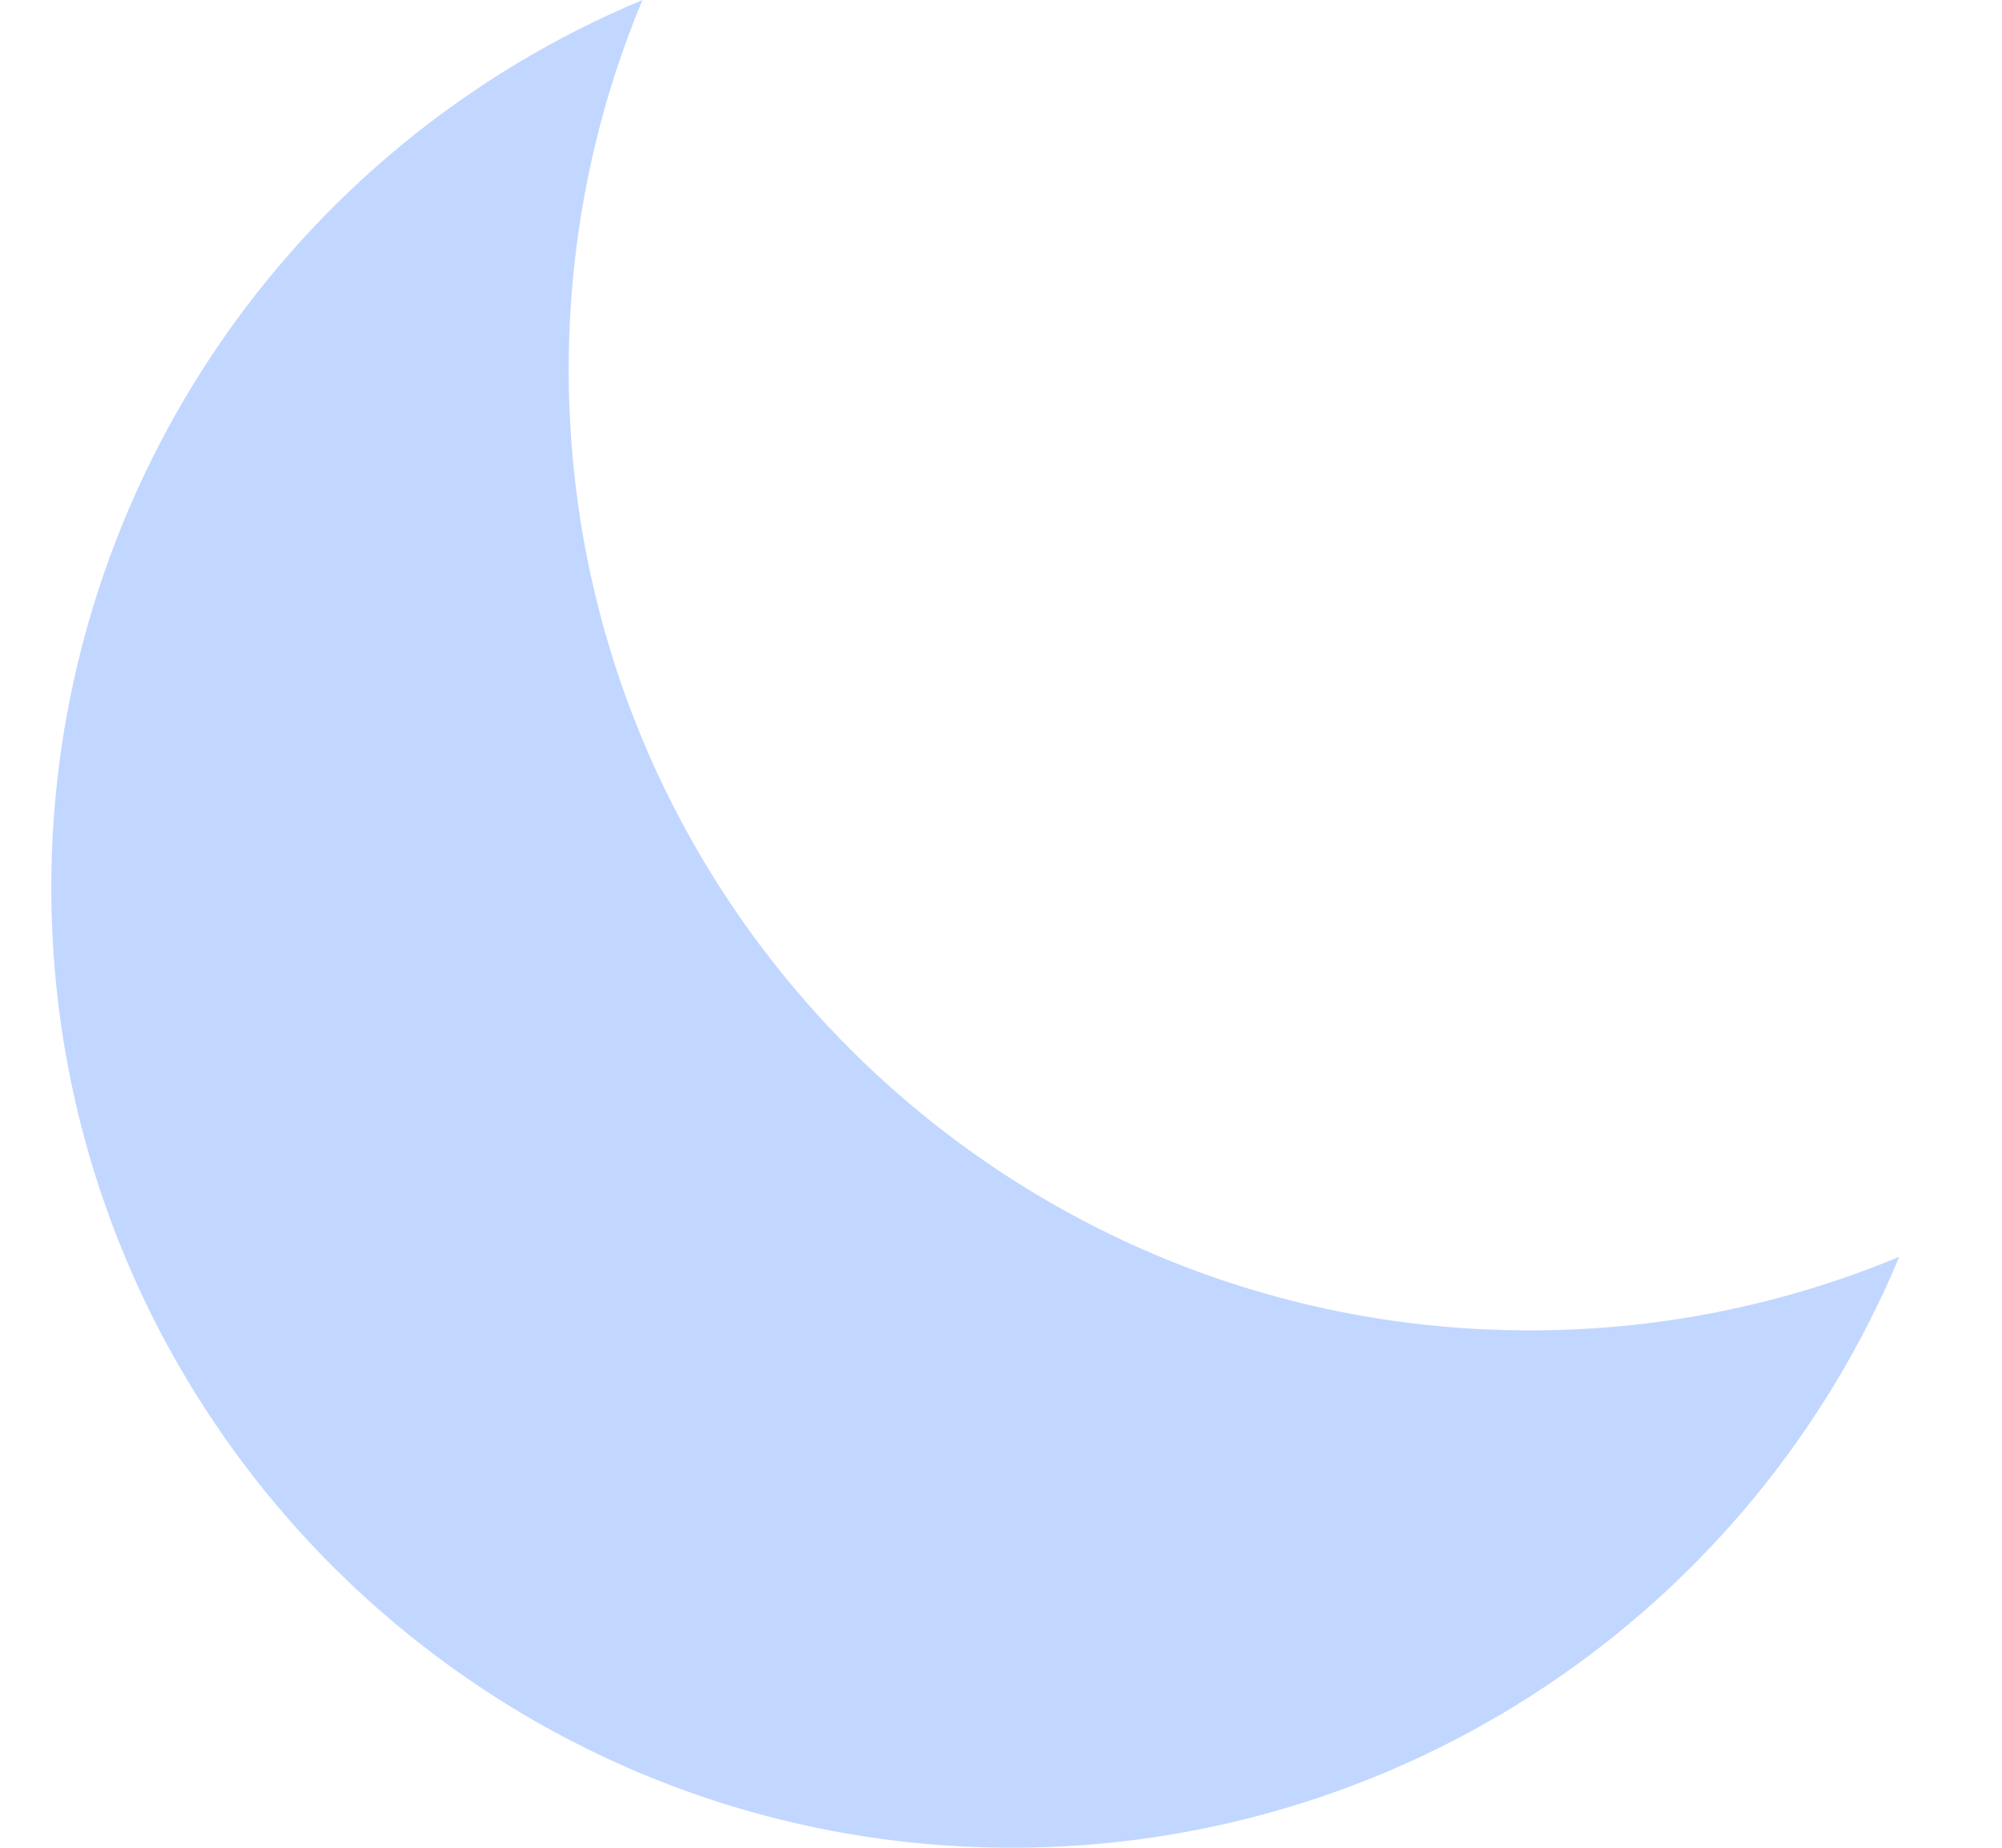 <svg width="13" height="12" viewBox="0 0 13 12" fill="none" xmlns="http://www.w3.org/2000/svg">
<path d="M12.333 8.162C11.572 8.479 10.756 8.641 9.932 8.64C6.486 8.64 3.693 5.847 3.693 2.401C3.693 1.55 3.863 0.739 4.172 0C3.035 0.474 2.064 1.274 1.381 2.299C0.698 3.325 0.333 4.529 0.333 5.761C0.333 9.207 3.127 12 6.573 12C7.804 12 9.009 11.636 10.034 10.953C11.059 10.27 11.859 9.299 12.333 8.162Z" fill="#C2D7FF"/>
</svg>
